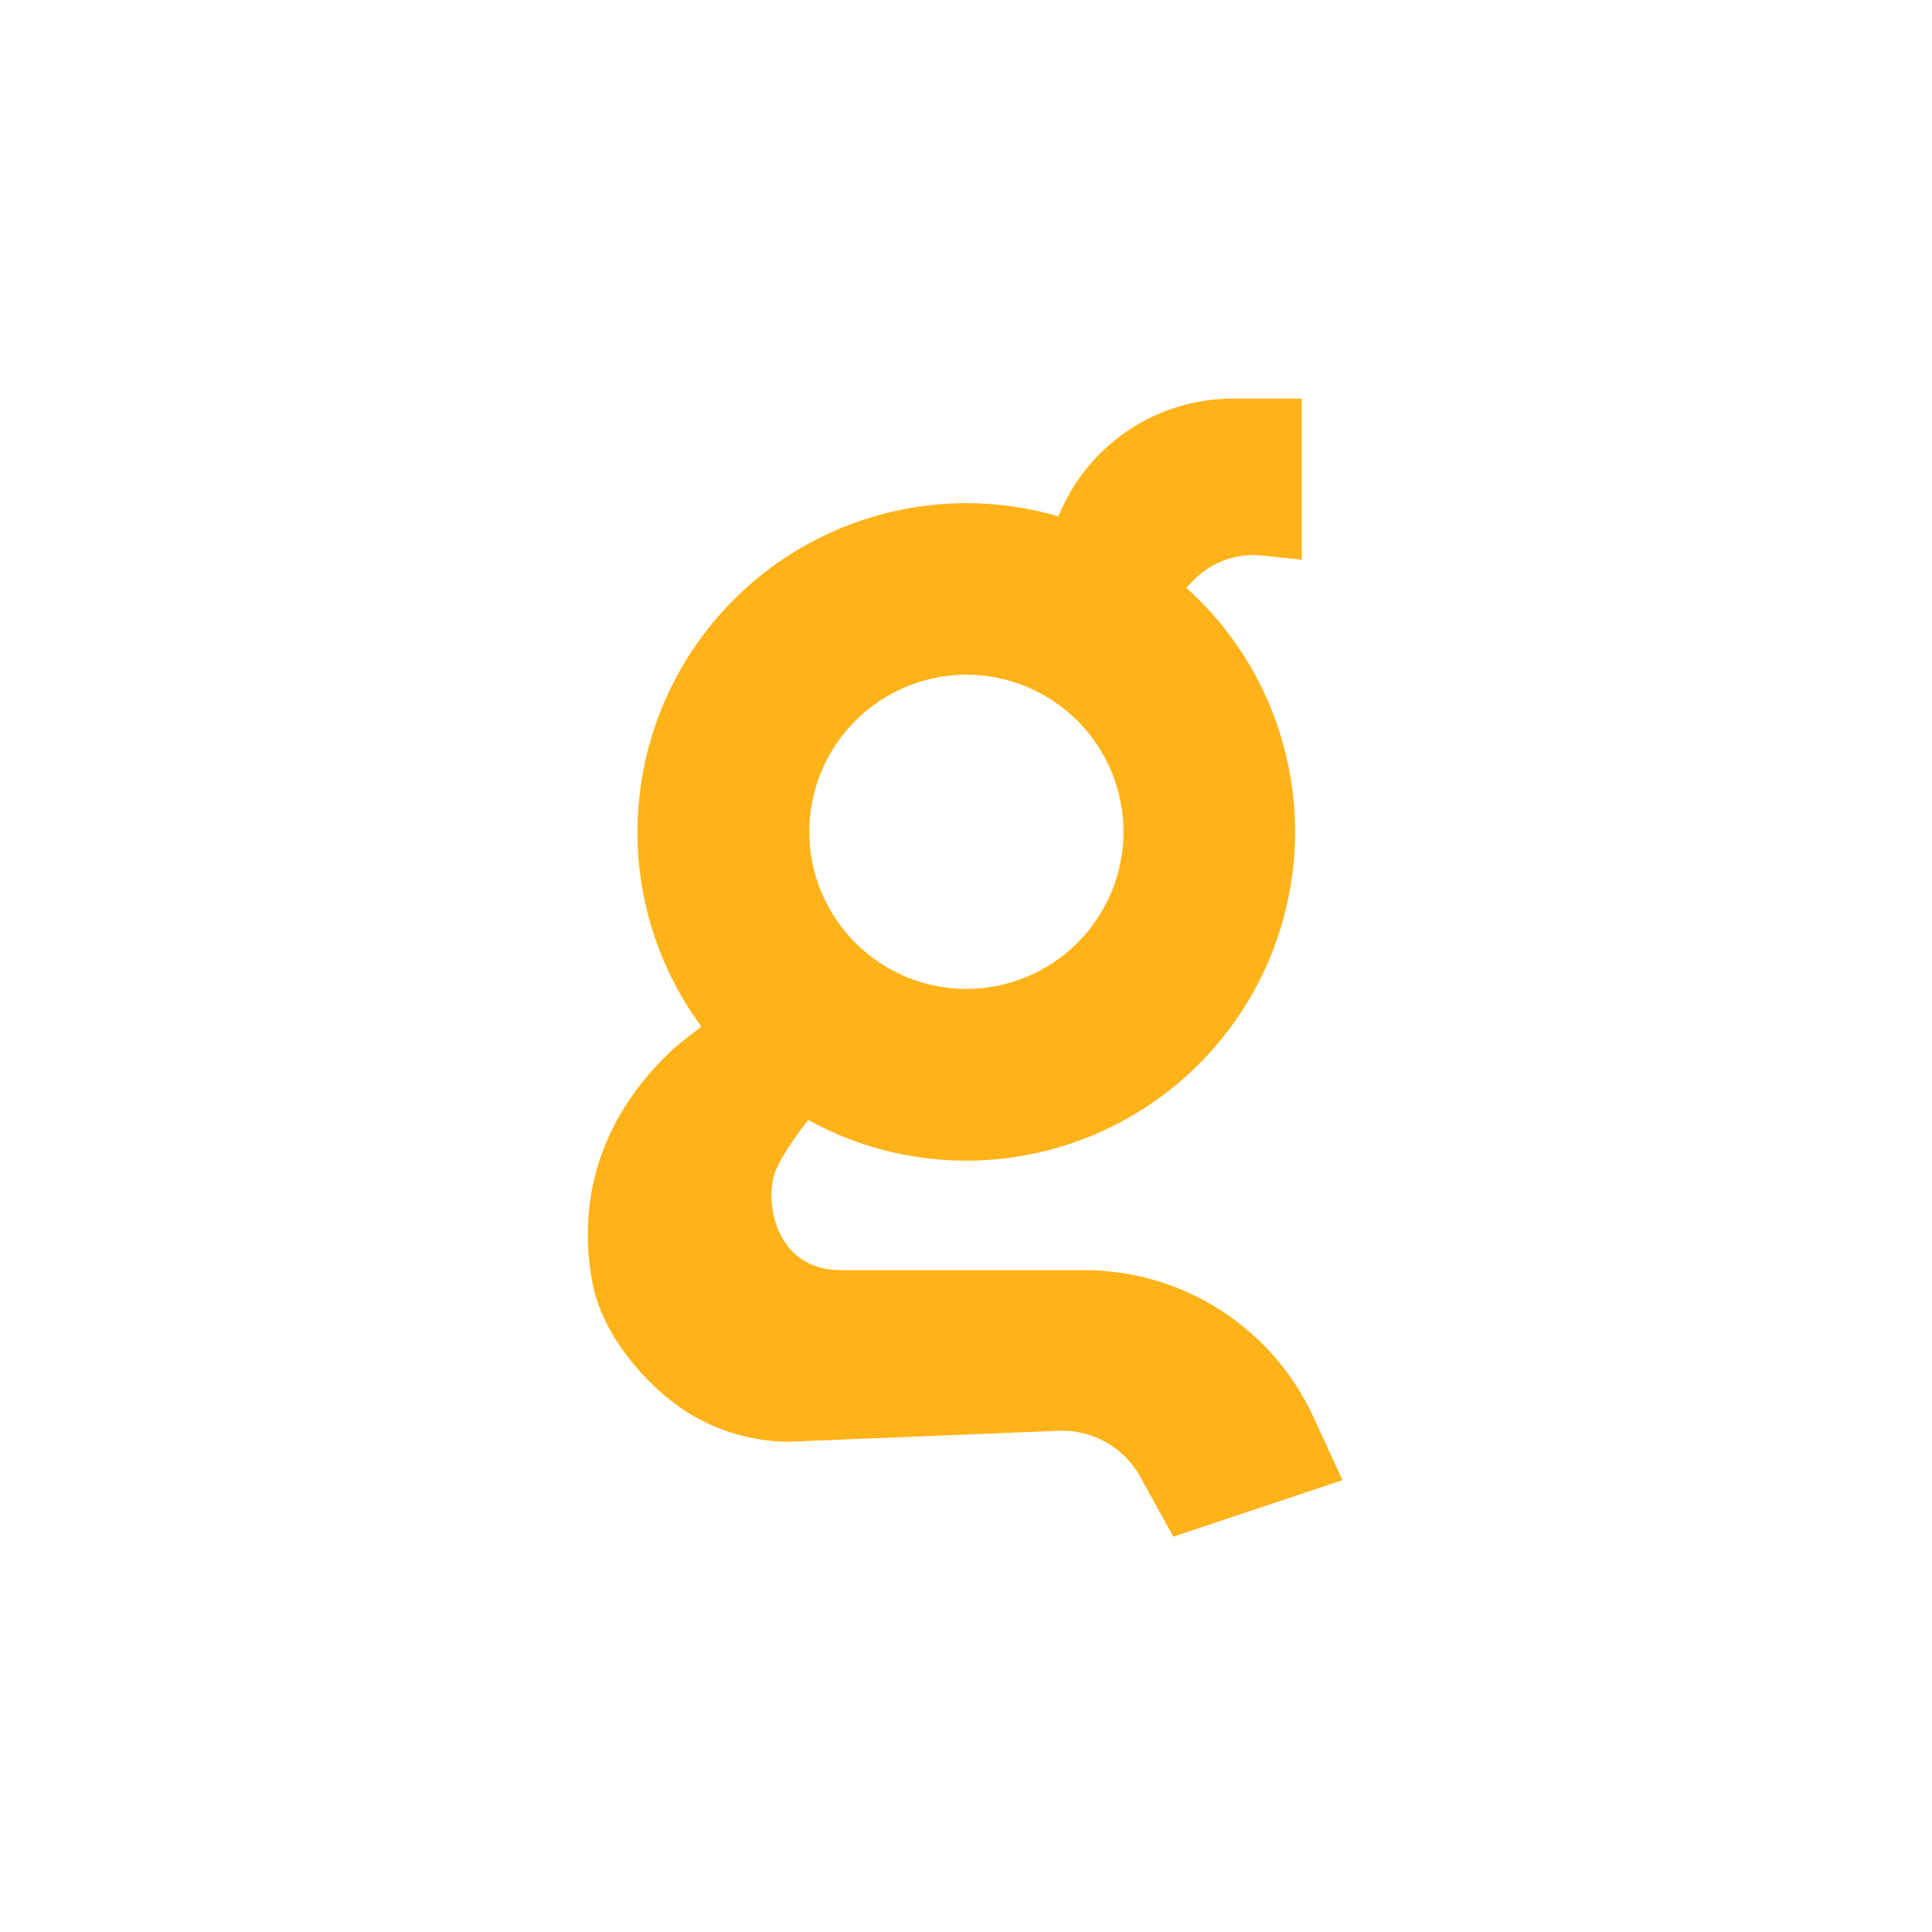 <svg width="1024" height="1024" viewBox="0 0 1024 1024" xmlns="http://www.w3.org/2000/svg">
  <defs>
    <filter id="shadow">
      <feDropShadow result="drop-shadow-0" in="SourceGraphic" style="flood-opacity: 0.3;" stdDeviation="10" dx="0" dy="10"/>
    </filter>
    <clipPath id="clip-0">
      <path style="stroke-width: 3px; fill: rgb(255, 255, 255);" d="M 100 724 L 100 300 C 100 185.001 170 99.995 300.026 100 L 724 99.995 C 854 100 924 185.001 924 300 L 924 724 C 924 839.001 854 923.995 724 924 L 300.026 924 C 170 924 100 839.001 100 724 Z"/>
    </clipPath>
  </defs>
  <g style="filter: url(#shadow);">
    <g style="clip-path: url(#clip-0);">
      <path style="stroke-width: 3px; fill: rgb(255, 255, 255);" d="M 100 724 L 100 300 C 100 185.001 170 99.995 300.026 100 L 724 99.995 C 854 100 924 185.001 924 300 L 924 724 C 924 839.001 854 923.995 724 924 L 300.026 924 C 170 924 100 839.001 100 724 Z"/>
    </g>
  </g>
  <path d="M 574.55 673.192 L 445.566 673.192 C 410.114 673.192 404.718 635.171 411.326 619.909 C 414.477 612.666 421.612 602.183 428.365 593.619 C 454.037 607.793 482.887 615.213 512.212 615.183 C 558.408 615.129 602.697 596.753 635.359 564.086 C 668.024 531.42 686.394 487.129 686.444 440.933 C 686.454 416.515 681.319 392.367 671.374 370.065 C 661.428 347.762 646.896 327.807 628.721 311.496 L 632.723 307.441 C 637.404 302.679 643.1 299.037 649.387 296.786 C 655.673 294.535 662.385 293.734 669.026 294.441 L 689.992 296.668 L 689.992 211.264 L 653.346 211.264 C 633.483 211.274 614.078 217.223 597.623 228.348 C 581.17 239.473 568.418 255.263 561.007 273.692 C 545.128 269.042 528.667 266.682 512.122 266.685 C 465.925 266.737 421.635 285.114 388.966 317.779 C 356.301 350.447 337.925 394.736 337.873 440.933 C 337.827 478.077 349.708 514.253 371.767 544.135 L 361.446 552.084 C 359.906 553.262 358.151 554.745 356.342 556.448 C 321.036 589.363 304.848 632.492 314.099 680.452 C 319.17 706.724 341.476 734.01 364.181 748.477 C 380.337 758.635 399.015 764.066 418.099 764.156 L 562.709 758.29 C 570.74 758.27 578.646 760.285 585.689 764.144 C 592.733 768.002 598.686 773.582 602.994 780.36 L 621.895 814.472 L 711.537 784.507 L 696.203 751.12 C 685.503 727.854 668.354 708.147 646.793 694.335 C 625.23 680.522 600.158 673.186 574.55 673.192 Z M 512.212 357.592 C 534.288 357.631 555.451 366.419 571.061 382.03 C 586.673 397.64 595.459 418.803 595.498 440.88 C 595.459 462.956 586.673 484.117 571.061 499.729 C 555.451 515.341 534.288 524.126 512.212 524.165 C 490.136 524.126 468.974 515.341 453.363 499.729 C 437.751 484.117 428.964 462.956 428.925 440.88 C 428.964 418.803 437.751 397.64 453.363 382.03 C 468.974 366.419 490.136 357.631 512.212 357.592 Z" fill="#ffb319"/>
</svg>

